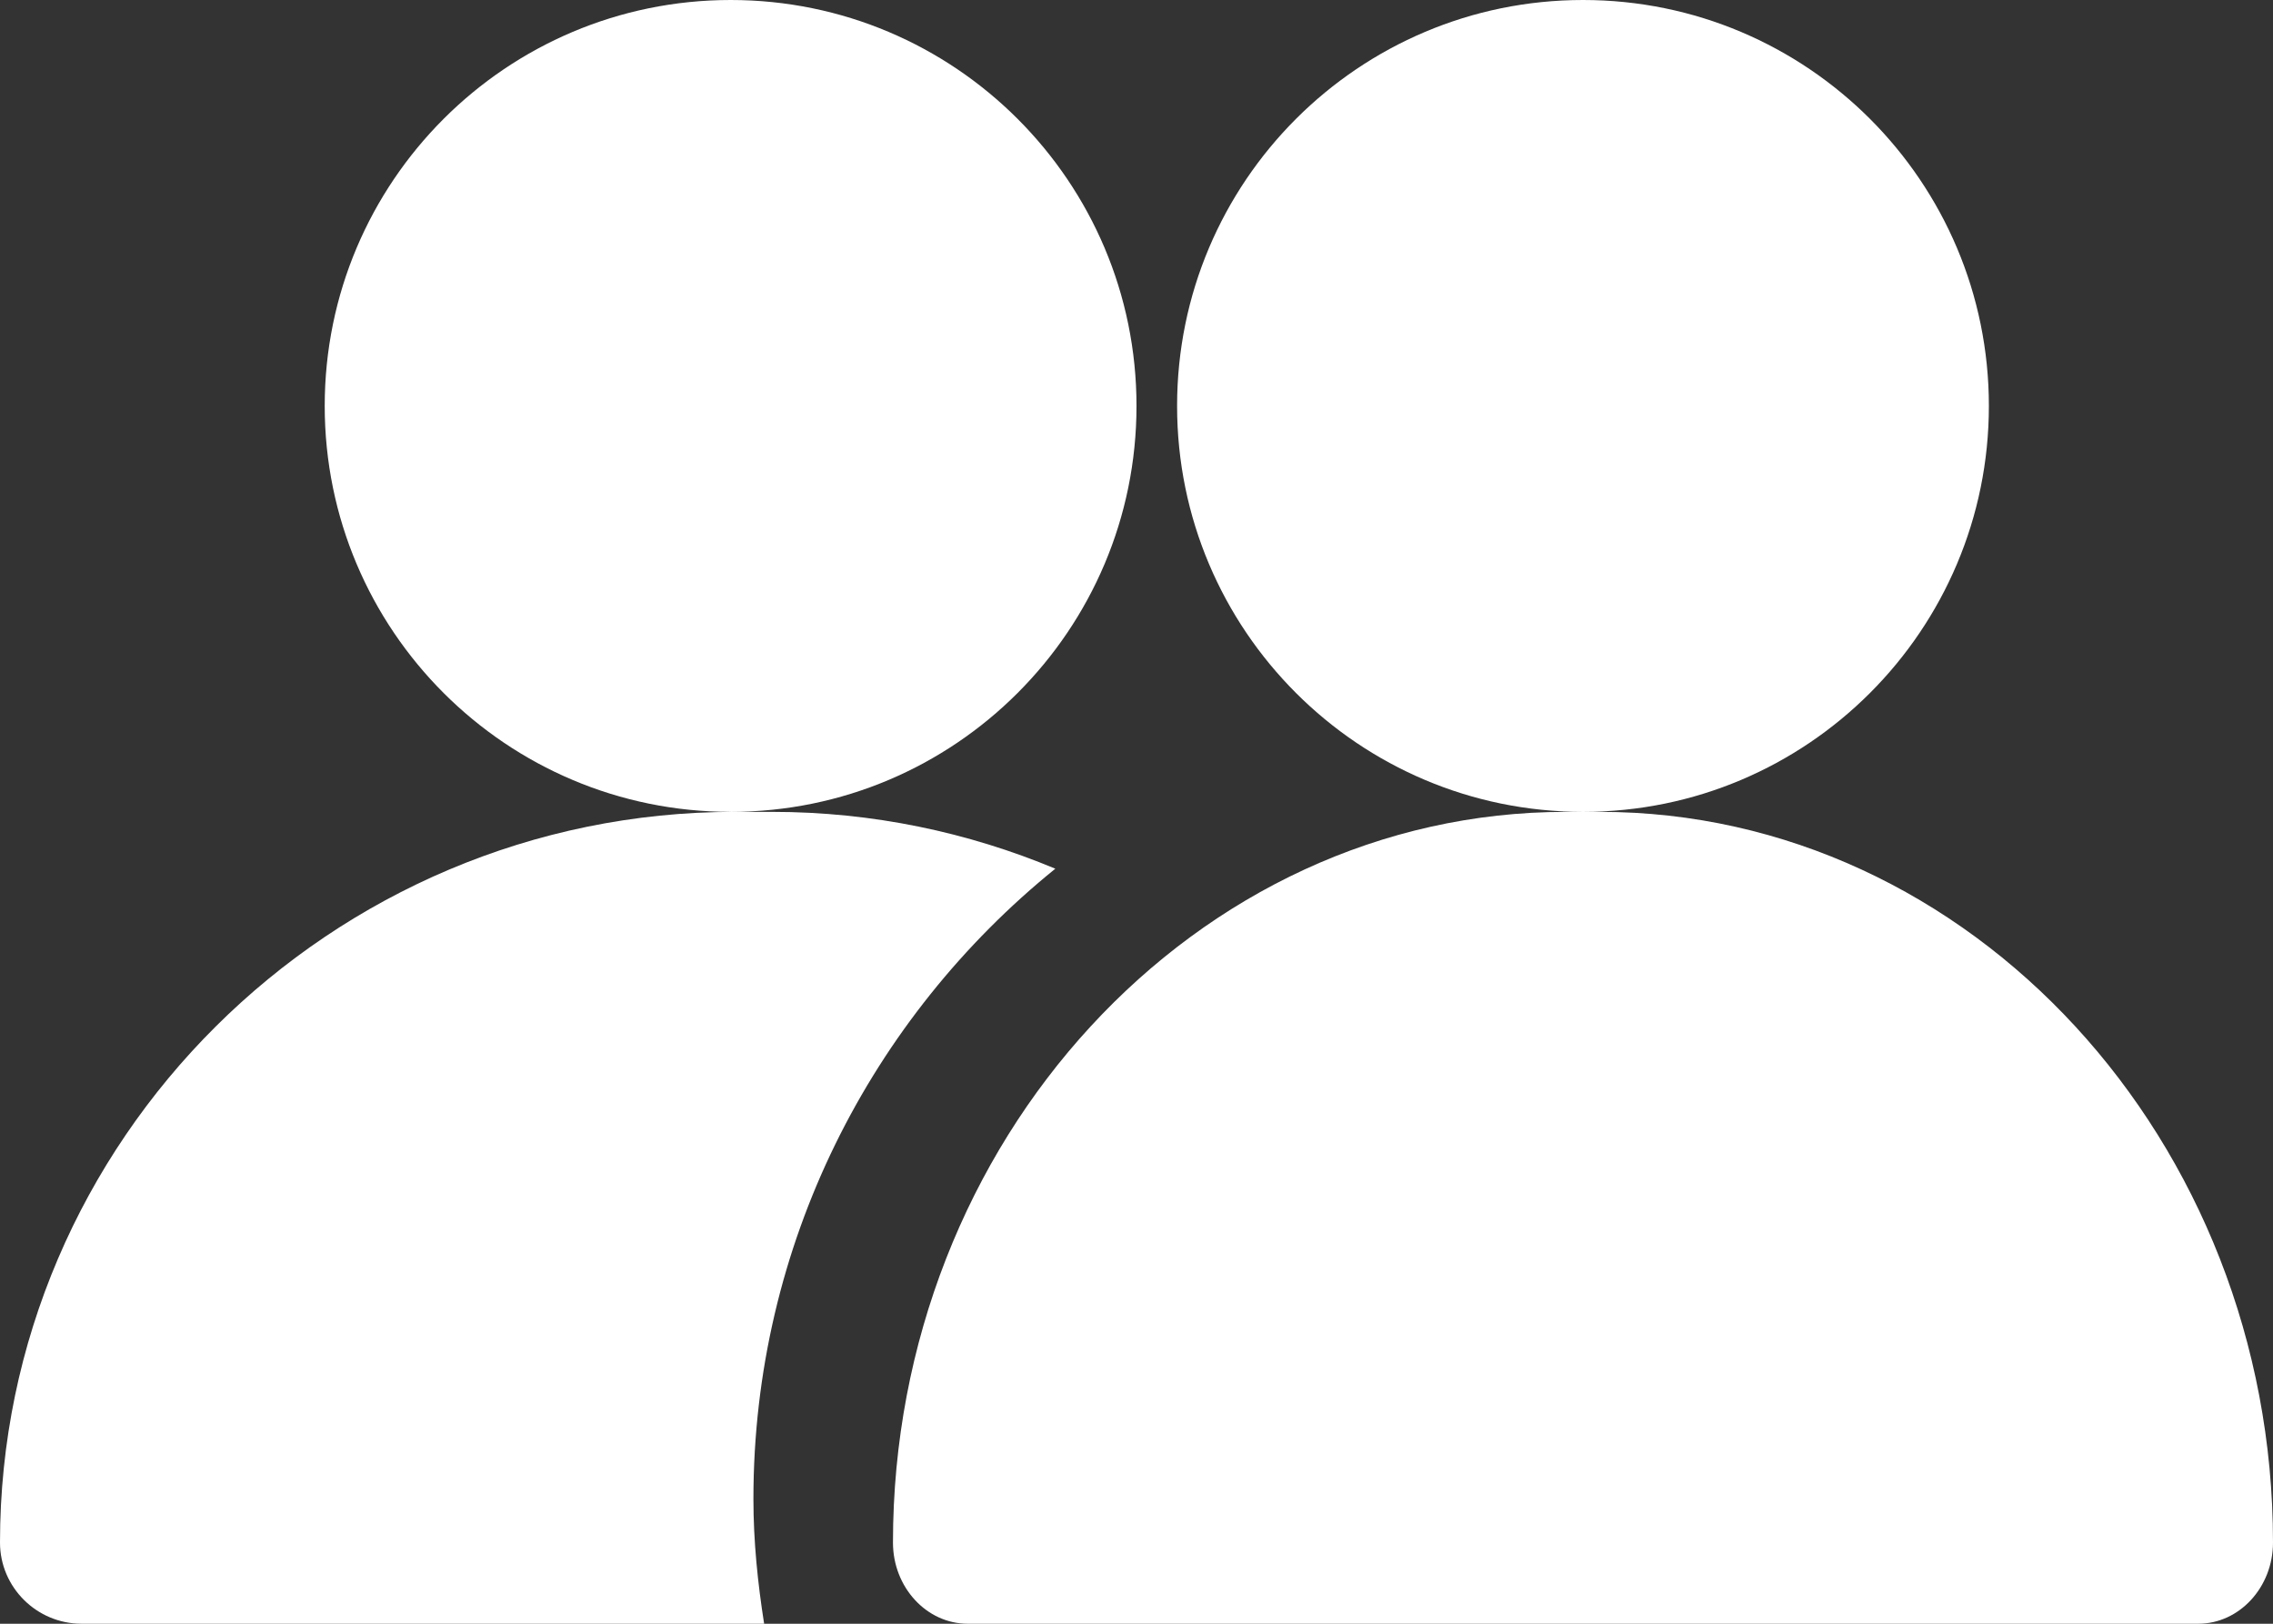 <svg width="28" height="20" viewBox="0 0 28 20" fill="none" xmlns="http://www.w3.org/2000/svg">
<rect x="0" y="0" width="28" height="20" fill="#333333" stroke="none"/>
<path fill-rule="evenodd" clip-rule="evenodd" d="M9.001 10C11.761 10 14 7.762 14 5C14 2.238 11.761 0 9.001 0C6.239 0 4 2.238 4 5C4 7.762 6.239 10 9.001 10ZM13 10.7C10.732 12.534 9.281 15.328 9.281 18.462C9.281 18.986 9.334 19.497 9.413 20H1.005C0.452 20 0 19.551 0 19C0 14.049 4.071 10 9.049 10H9.513C10.748 10 11.925 10.251 13 10.7ZM24.5 5C24.5 7.762 22.261 10 19.501 10C16.739 10 14.5 7.762 14.5 5C14.5 2.238 16.739 0 19.501 0C22.261 0 24.5 2.238 24.5 5ZM19.501 10H19.712C24.271 10 28 14.049 28 19C28 19.551 27.585 20 27.079 20H11.921C11.414 20 11 19.551 11 19C11 14.049 14.729 10 19.288 10H19.501Z" fill="white"/>
</svg>
